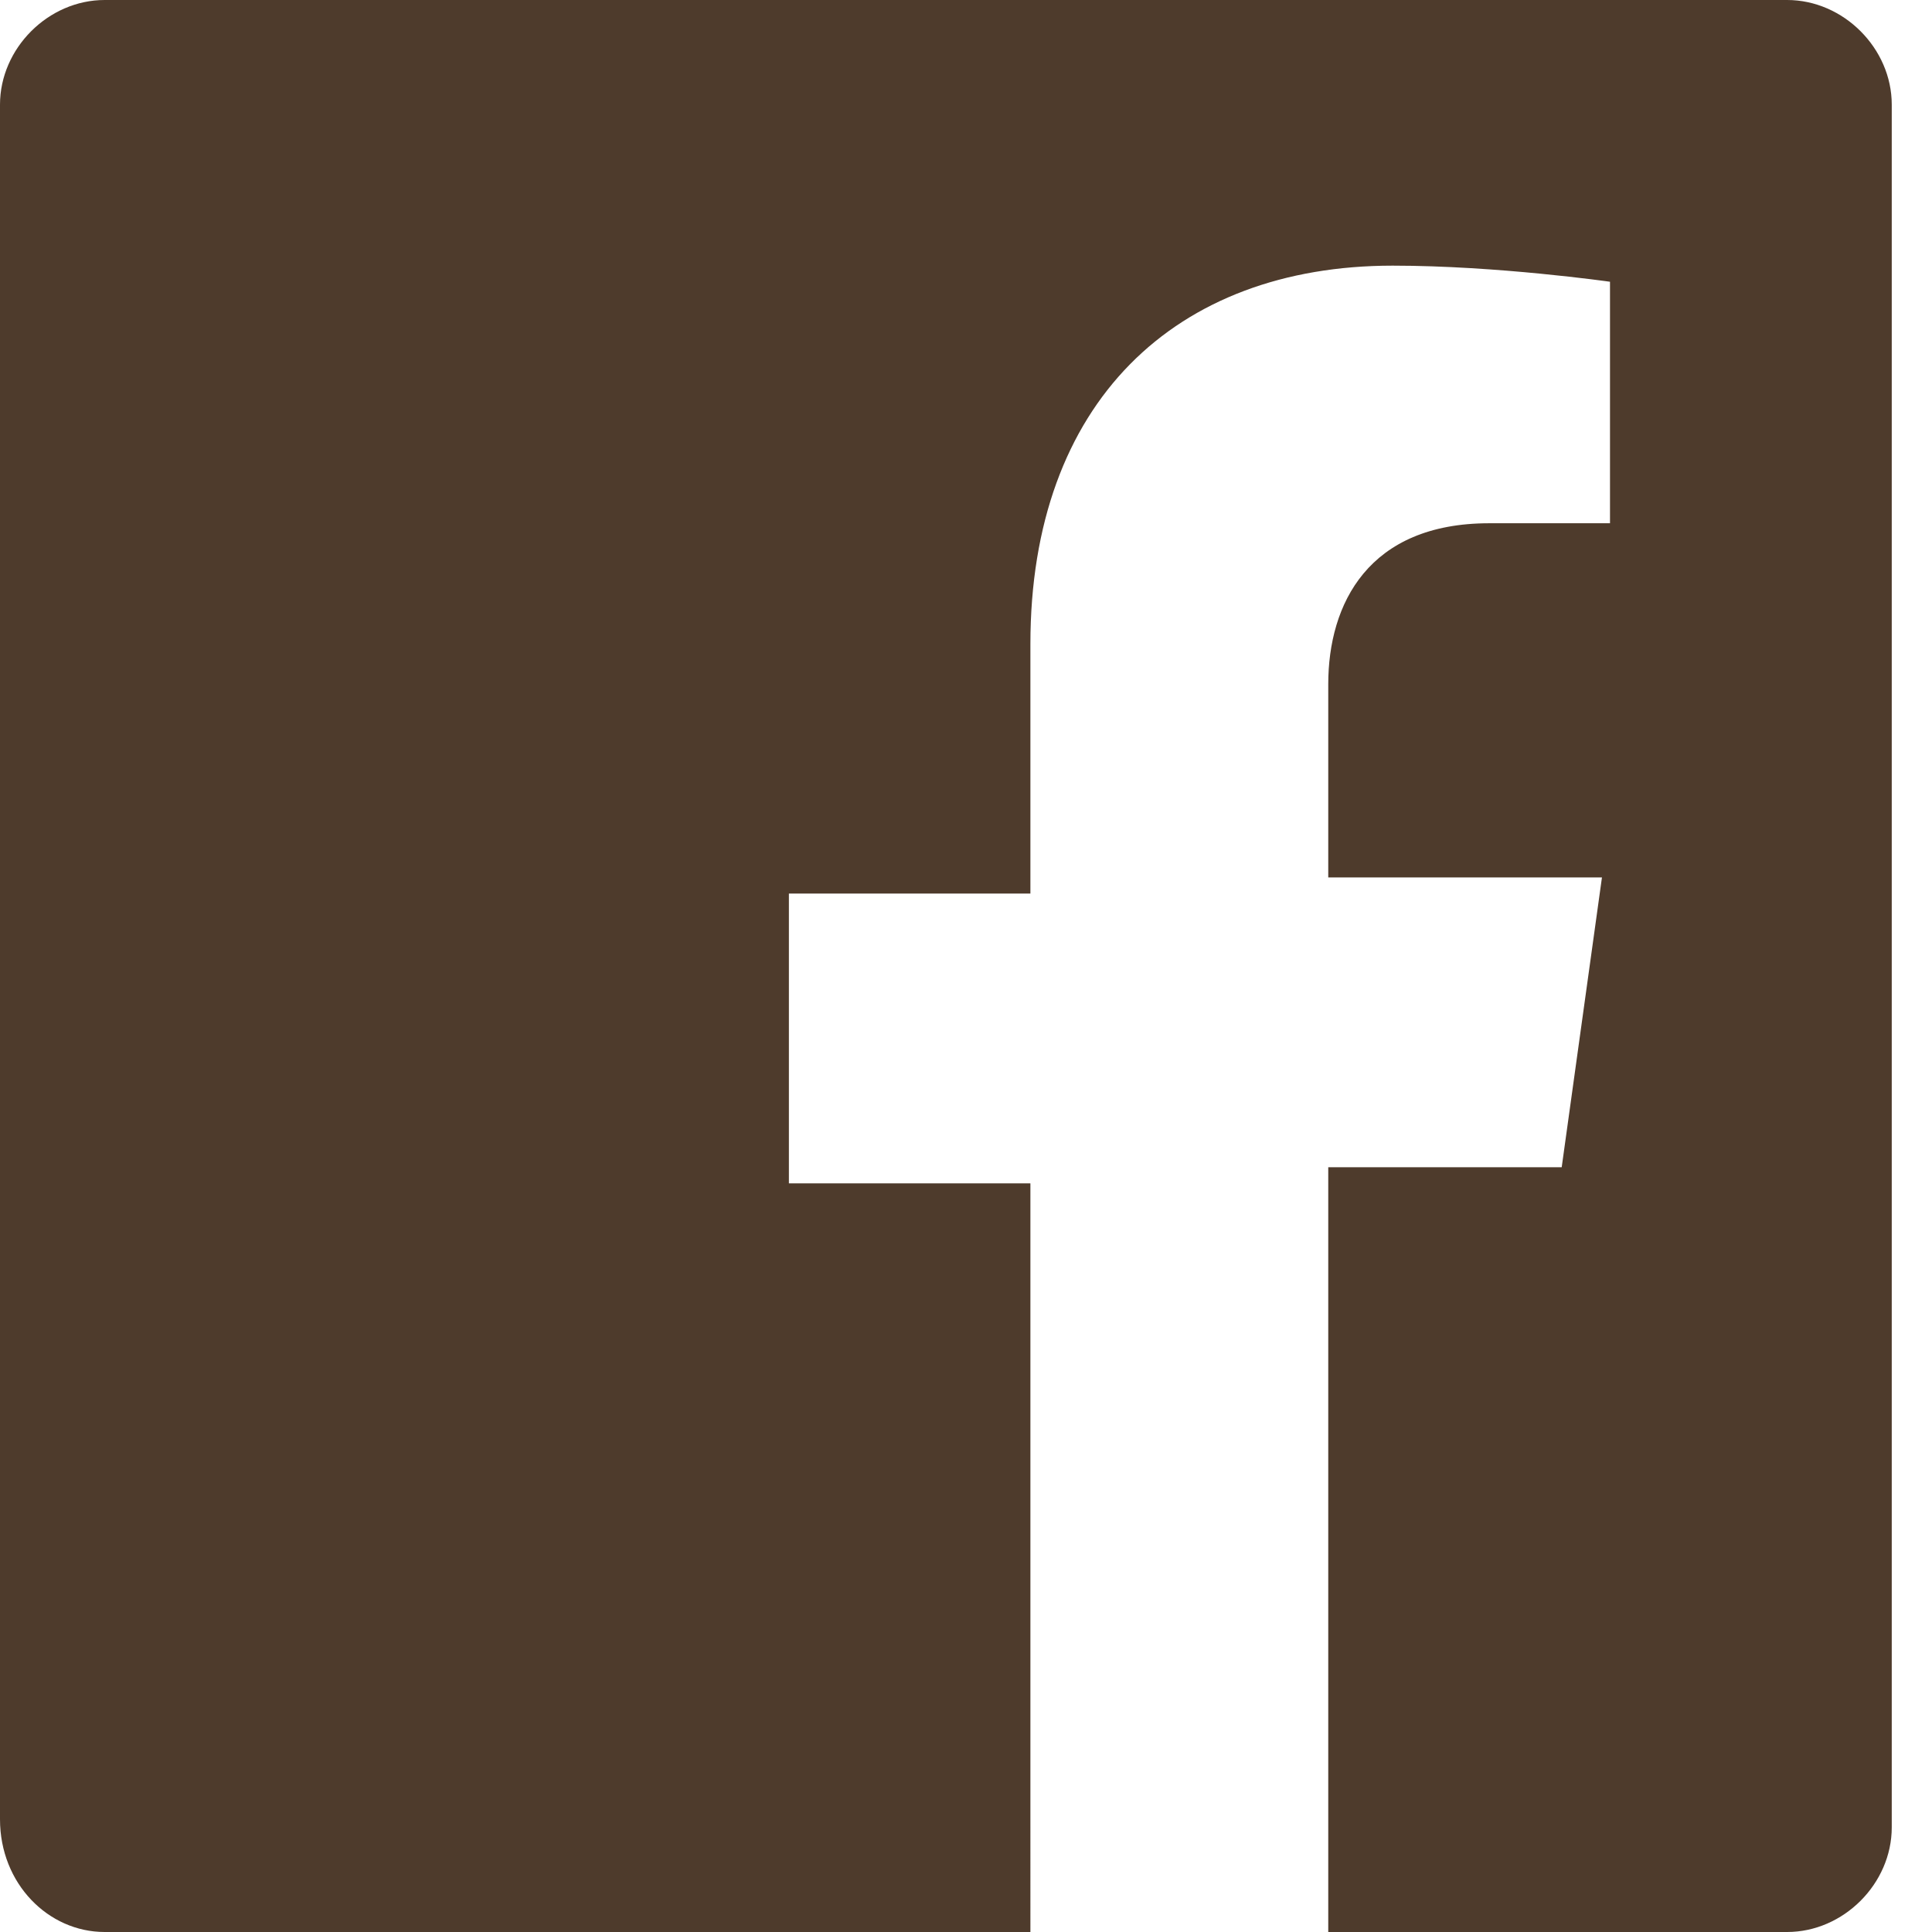 <svg xmlns="http://www.w3.org/2000/svg" viewBox="0 0 24 24" fill="#4e3b2c">
  <path d="M22.7 0H1.3C.6 0 0 .6 0 1.3v21.3C0 23.4.6 24 1.3 24h11.5V14.7h-3v-3.6h3V8c0-3 1.8-4.7 4.5-4.7 1.3 0 2.7.2 2.7.2v3h-1.5c-1.5 0-2 1-2 2v2.4h3.4l-.5 3.6h-2.9V24h5.7c.7 0 1.3-.6 1.3-1.3V1.3c0-.7-.6-1.3-1.3-1.3z"/>
</svg>